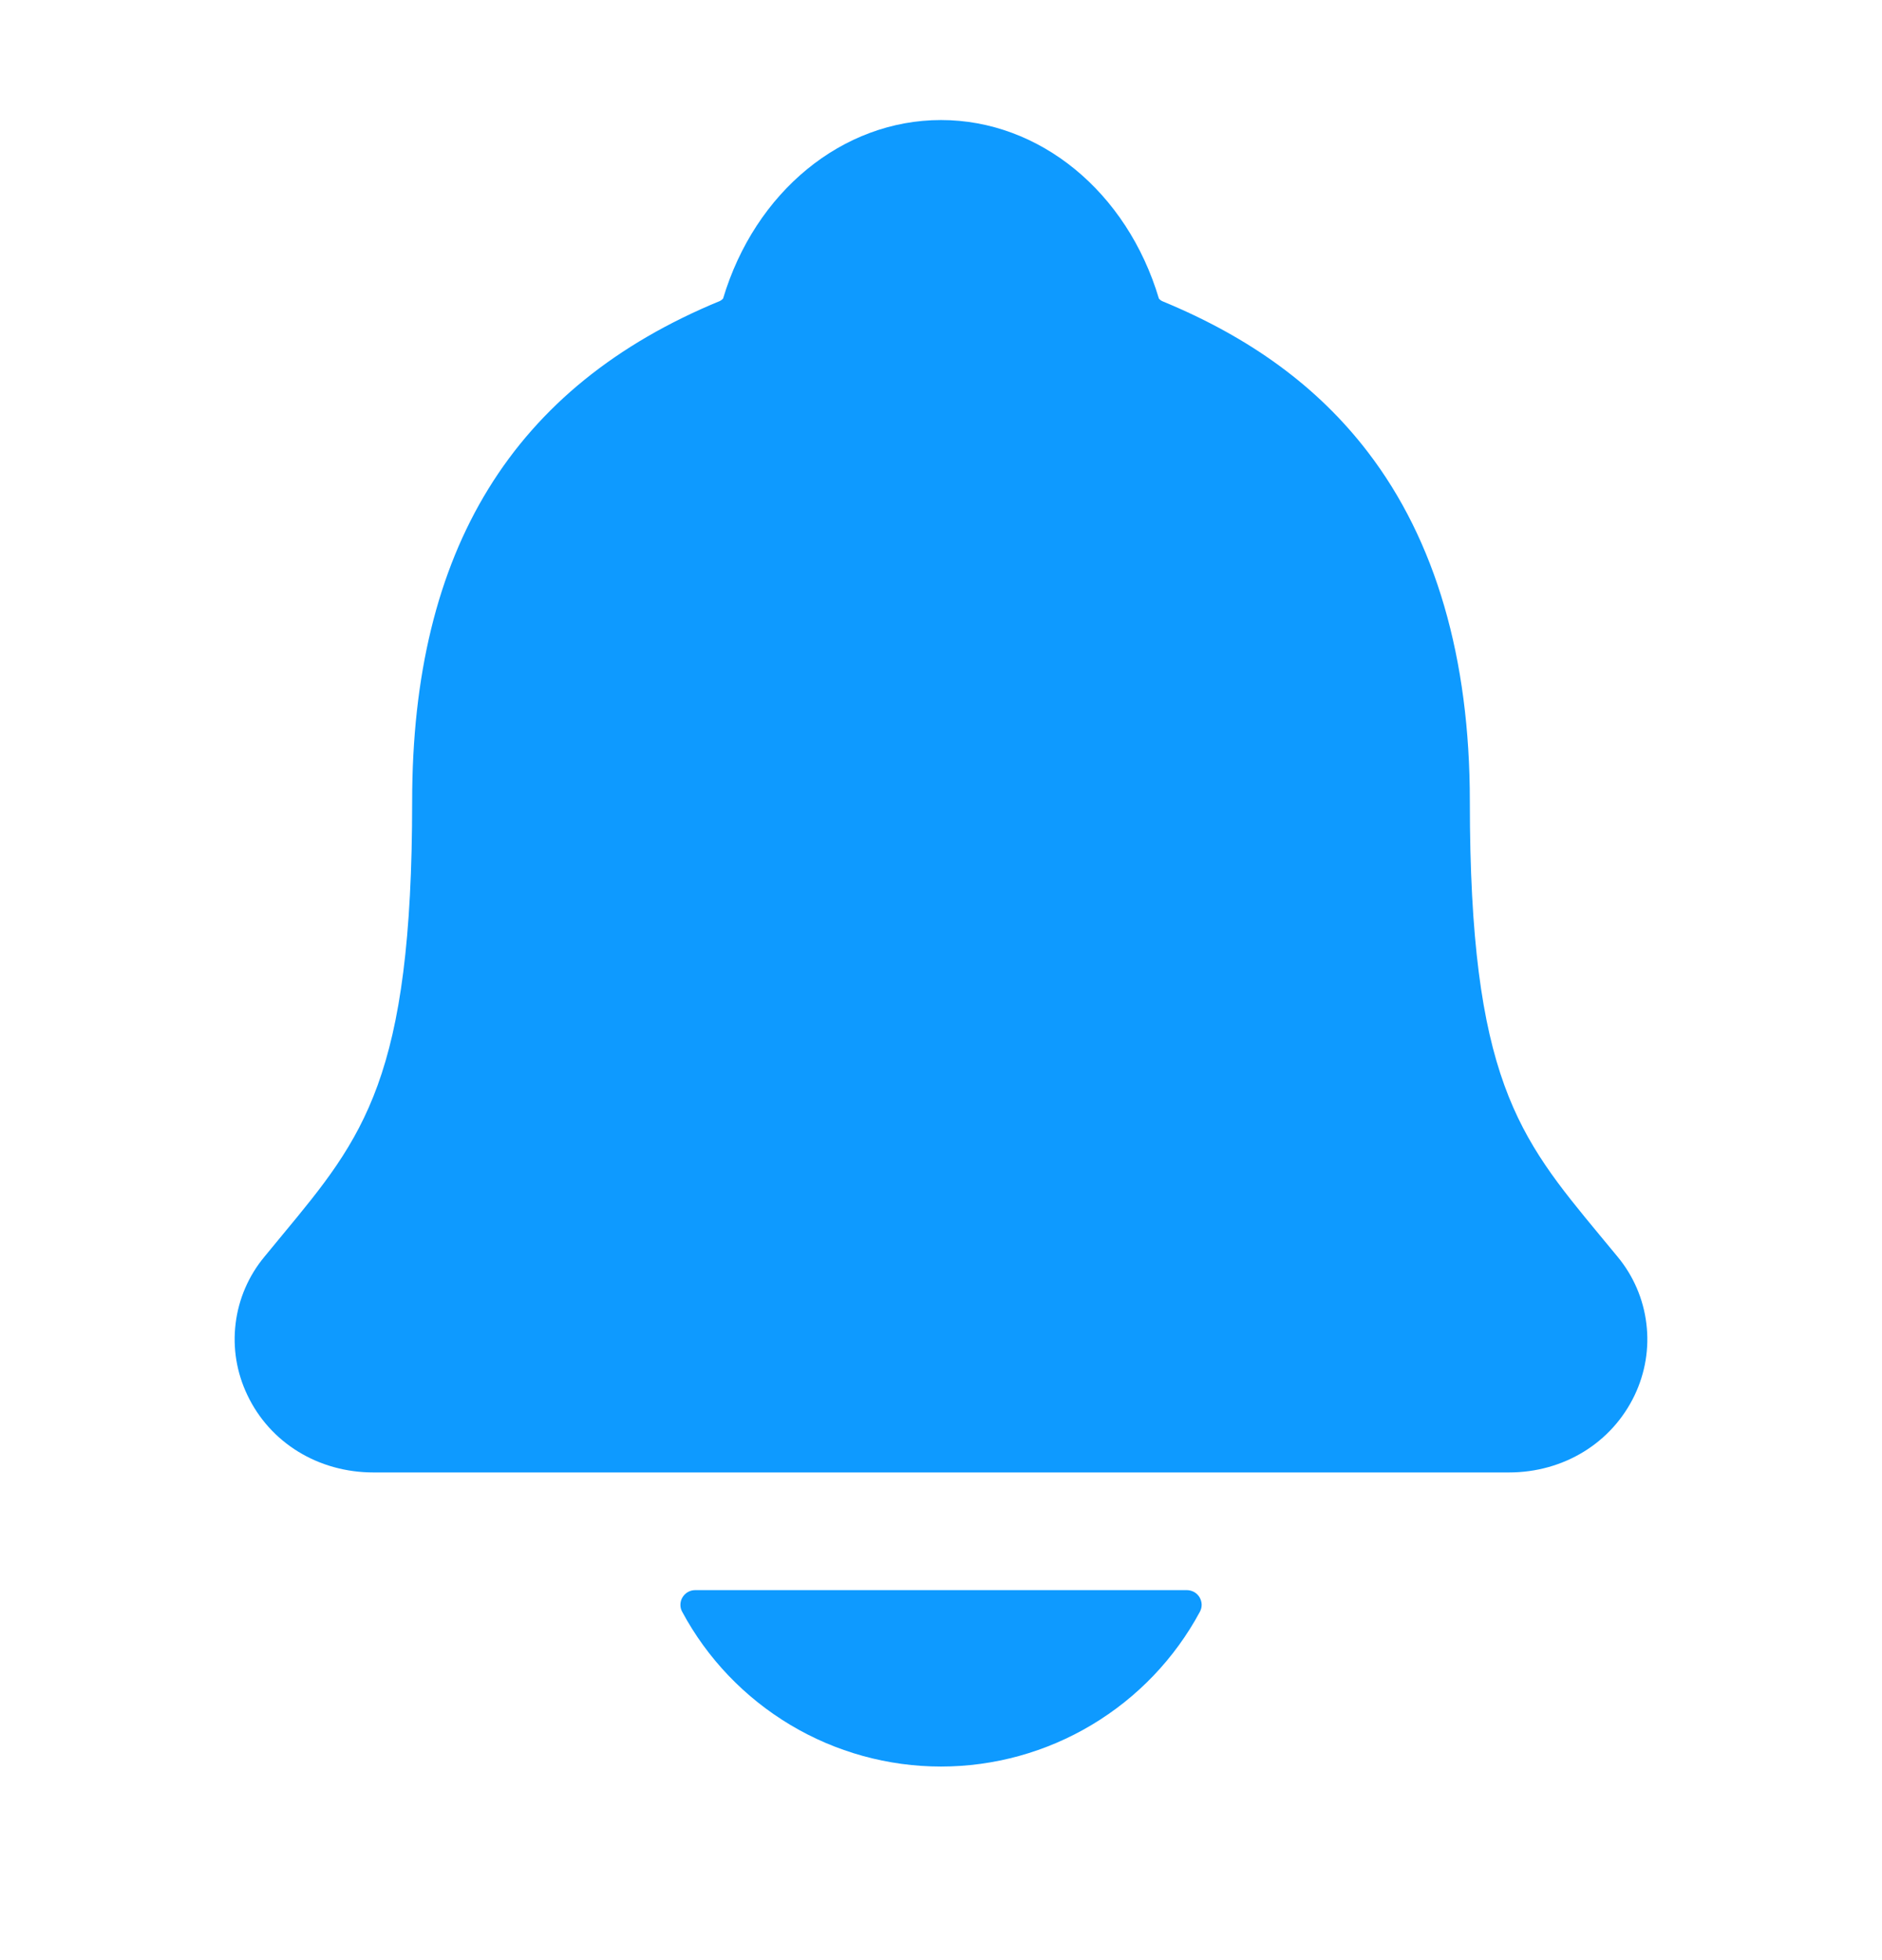 <svg width="24" height="25" viewBox="0 0 24 25" fill="none" xmlns="http://www.w3.org/2000/svg">
<path d="M20.629 16.03C20.551 15.936 20.474 15.843 20.399 15.752C19.368 14.505 18.744 13.752 18.744 10.221C18.744 8.393 18.307 6.893 17.445 5.768C16.809 4.937 15.95 4.306 14.818 3.84C14.803 3.832 14.79 3.822 14.779 3.809C14.372 2.445 13.257 1.531 12 1.531C10.743 1.531 9.629 2.445 9.221 3.808C9.21 3.82 9.198 3.83 9.183 3.838C6.54 4.926 5.256 7.013 5.256 10.22C5.256 13.752 4.633 14.505 3.601 15.751C3.526 15.841 3.45 15.933 3.372 16.029C3.171 16.271 3.043 16.566 3.005 16.879C2.966 17.191 3.018 17.508 3.154 17.792C3.443 18.402 4.059 18.78 4.763 18.78H19.242C19.942 18.78 20.555 18.402 20.845 17.796C20.981 17.511 21.034 17.194 20.995 16.881C20.957 16.568 20.83 16.273 20.629 16.03ZM12 22.531C12.677 22.531 13.342 22.347 13.923 21.999C14.505 21.651 14.981 21.153 15.302 20.556C15.317 20.528 15.325 20.496 15.324 20.463C15.323 20.431 15.313 20.4 15.297 20.372C15.28 20.344 15.256 20.321 15.228 20.305C15.2 20.29 15.168 20.281 15.136 20.281H8.865C8.833 20.281 8.801 20.289 8.773 20.305C8.744 20.321 8.721 20.344 8.704 20.372C8.687 20.399 8.678 20.431 8.677 20.463C8.676 20.496 8.683 20.528 8.699 20.556C9.019 21.153 9.496 21.651 10.077 21.999C10.658 22.347 11.323 22.531 12 22.531Z" fill="#0E9AFF"/>
</svg>
